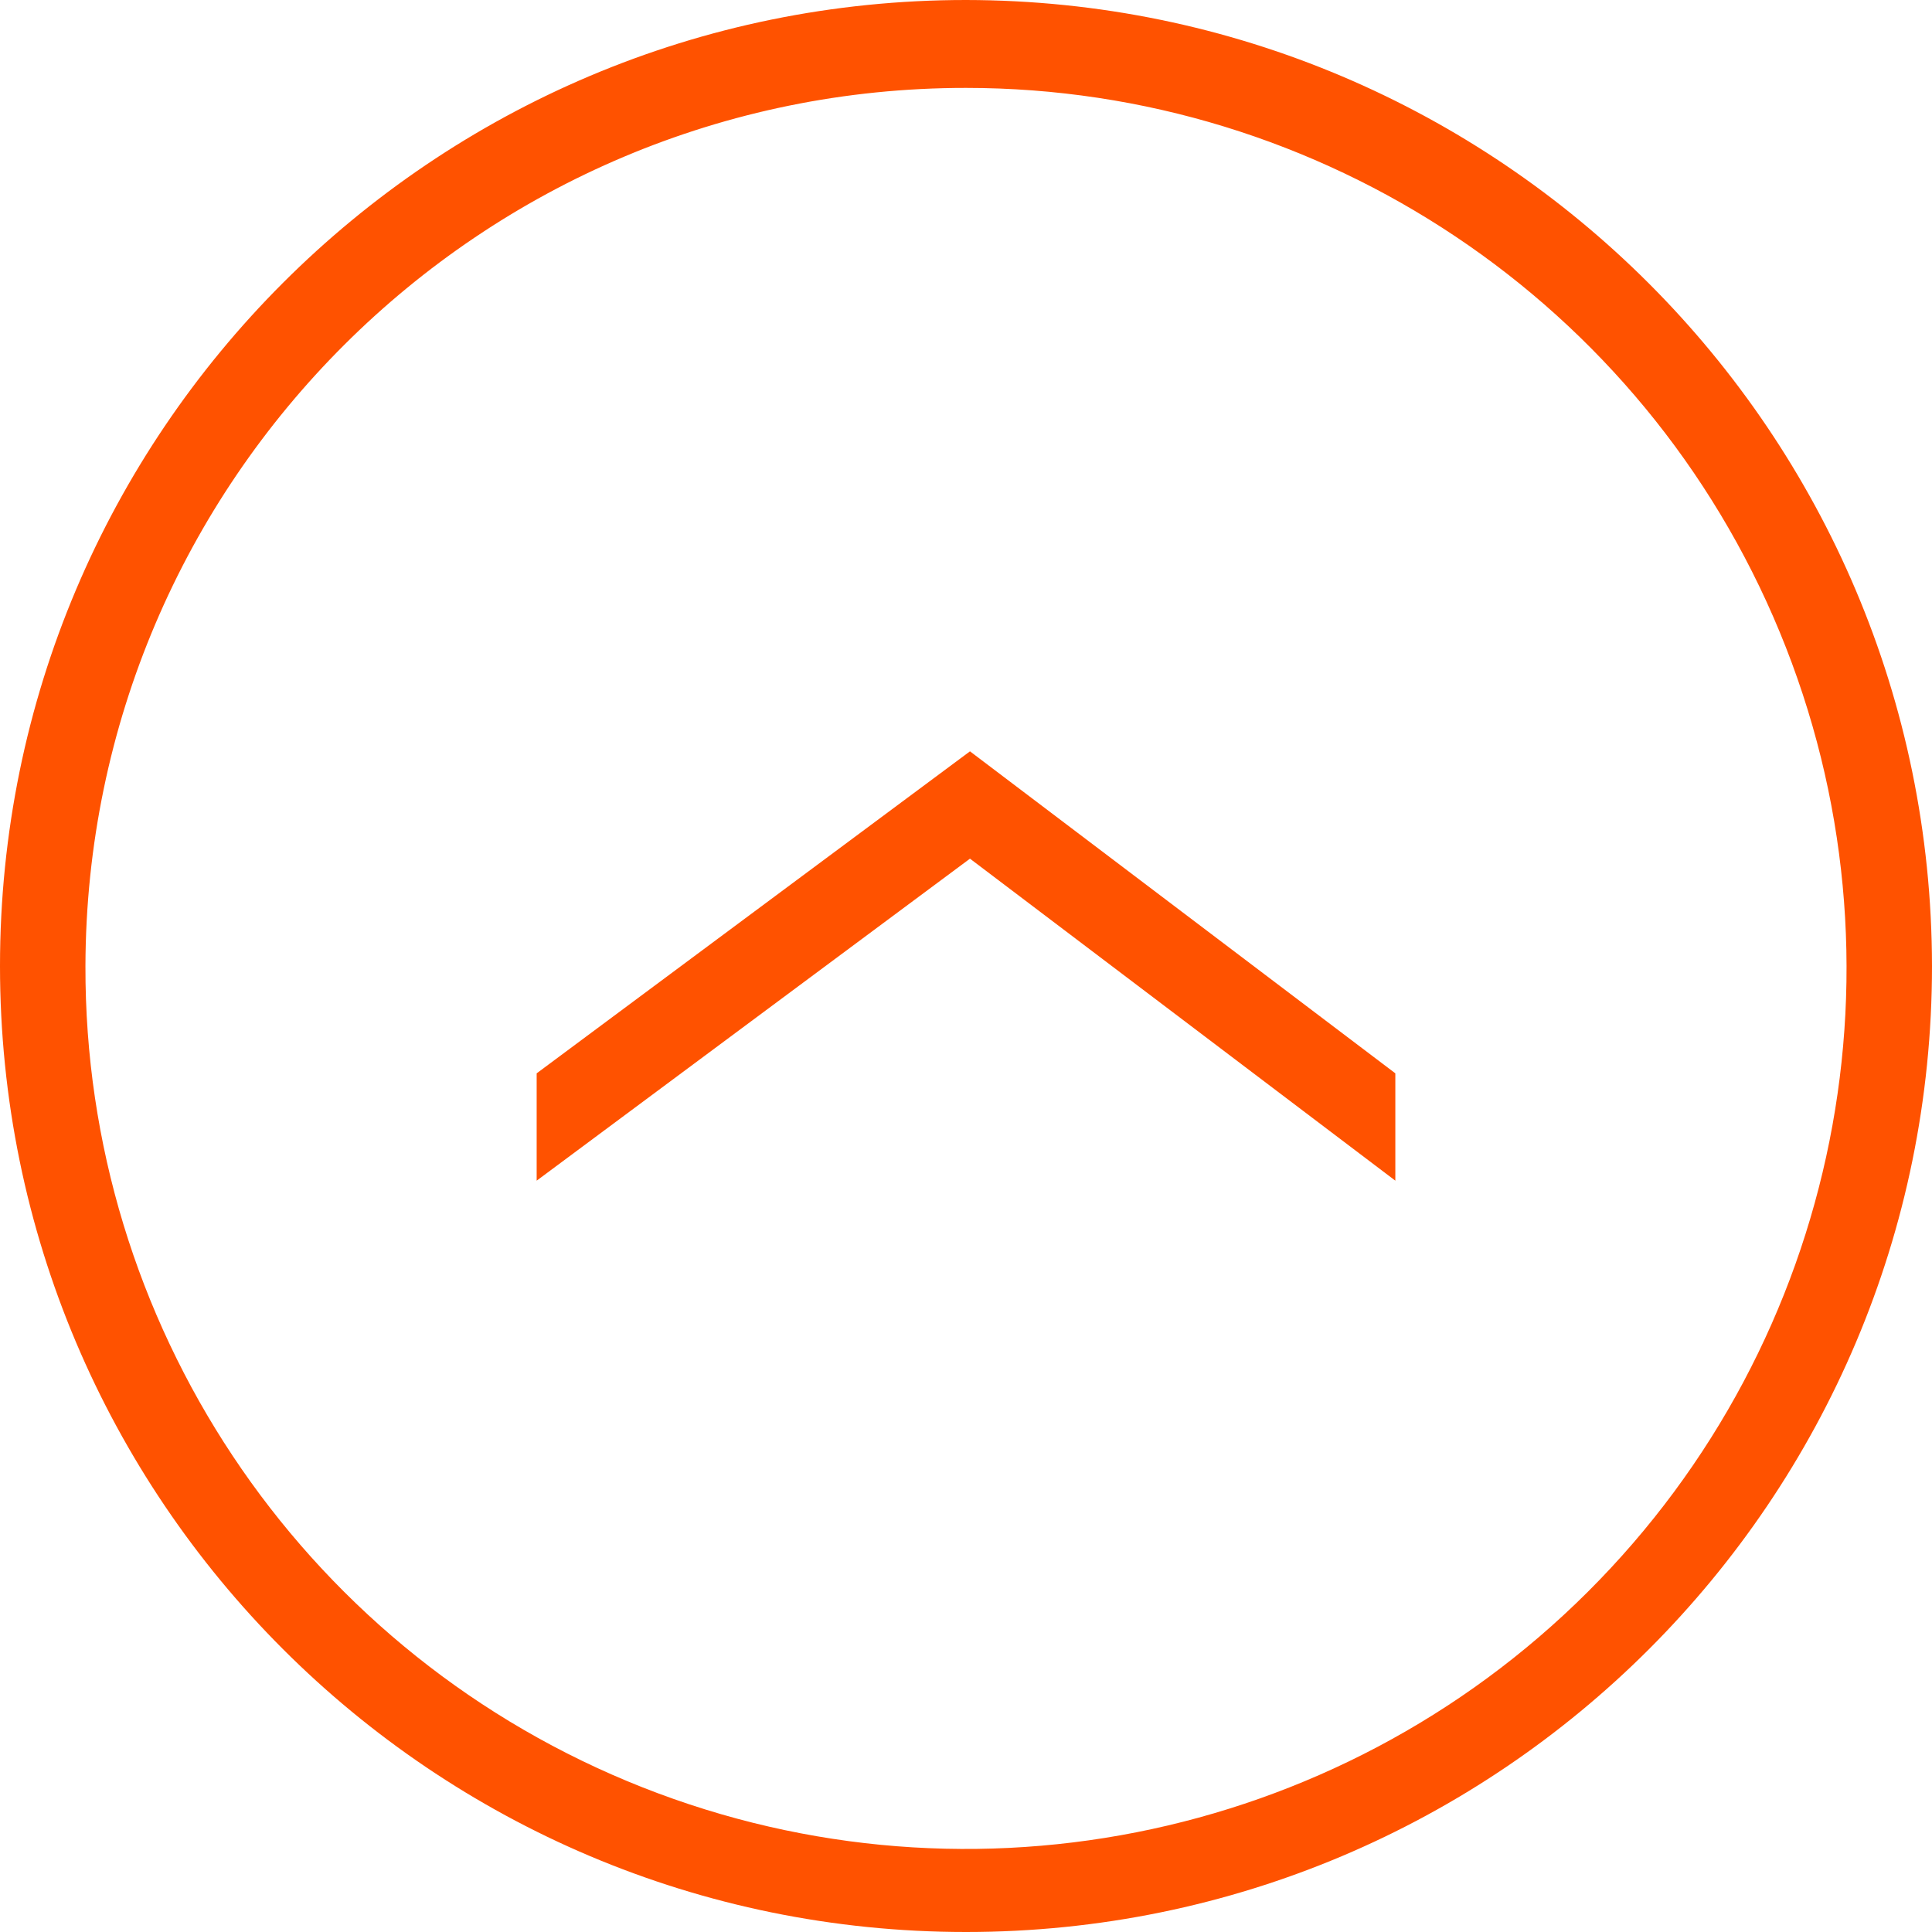 <?xml version="1.0" encoding="UTF-8" standalone="no"?>
<svg width="18px" height="18px" viewBox="0 0 18 18" version="1.1" xmlns="http://www.w3.org/2000/svg" xmlns:xlink="http://www.w3.org/1999/xlink">
    <!-- Generator: Sketch 42 (36781) - http://www.bohemiancoding.com/sketch -->
    <title>less_icon</title>
    <desc>Created with Sketch.</desc>
    <defs></defs>
    <g id="Redlines" stroke="none" stroke-width="1" fill="none" fill-rule="evenodd">
        <g id="Authors--Redlines-" transform="translate(-1060, -1038)" fill="#FF5200">
            <g id="Author-Bio-Module-All-Tags-Open" transform="translate(0, 735)">
                <g id="More" transform="translate(1024, 302)">
                    <g id="less_icon" transform="translate(45, 10) rotate(-90) translate(-45, -10) translate(36, 1)">
                        <g id="hero_card-read_more">
                            <g id="Layer_1">
                                <path d="M9,18 C4.029,18 4.4408921e-16,13.971 0,9 C-4.4408921e-16,4.029 4.029,1.77635684e-15 9,0 C13.971,-8.8817842e-16 18,4.029 18,9 C17.994,13.968 13.968,17.994 9,18 Z M9,0.796 C5.68,0.787 2.682,2.78 1.405,5.845 C0.128,8.91 0.824,12.442 3.169,14.793 C5.513,17.144 9.043,17.85 12.112,16.581 C15.18,15.313 17.181,12.32 17.181,9 C17.182,4.478 13.522,0.808 9,0.796 L9,0.796 Z" id="Shape"></path>
                                <polygon id="Shape" points="7 5 8 5 11 9.037 8 13 7 13 10 9.037"></polygon>
                            </g>
                        </g>
                    </g>
                </g>
            </g>
        </g>
    </g>
</svg>